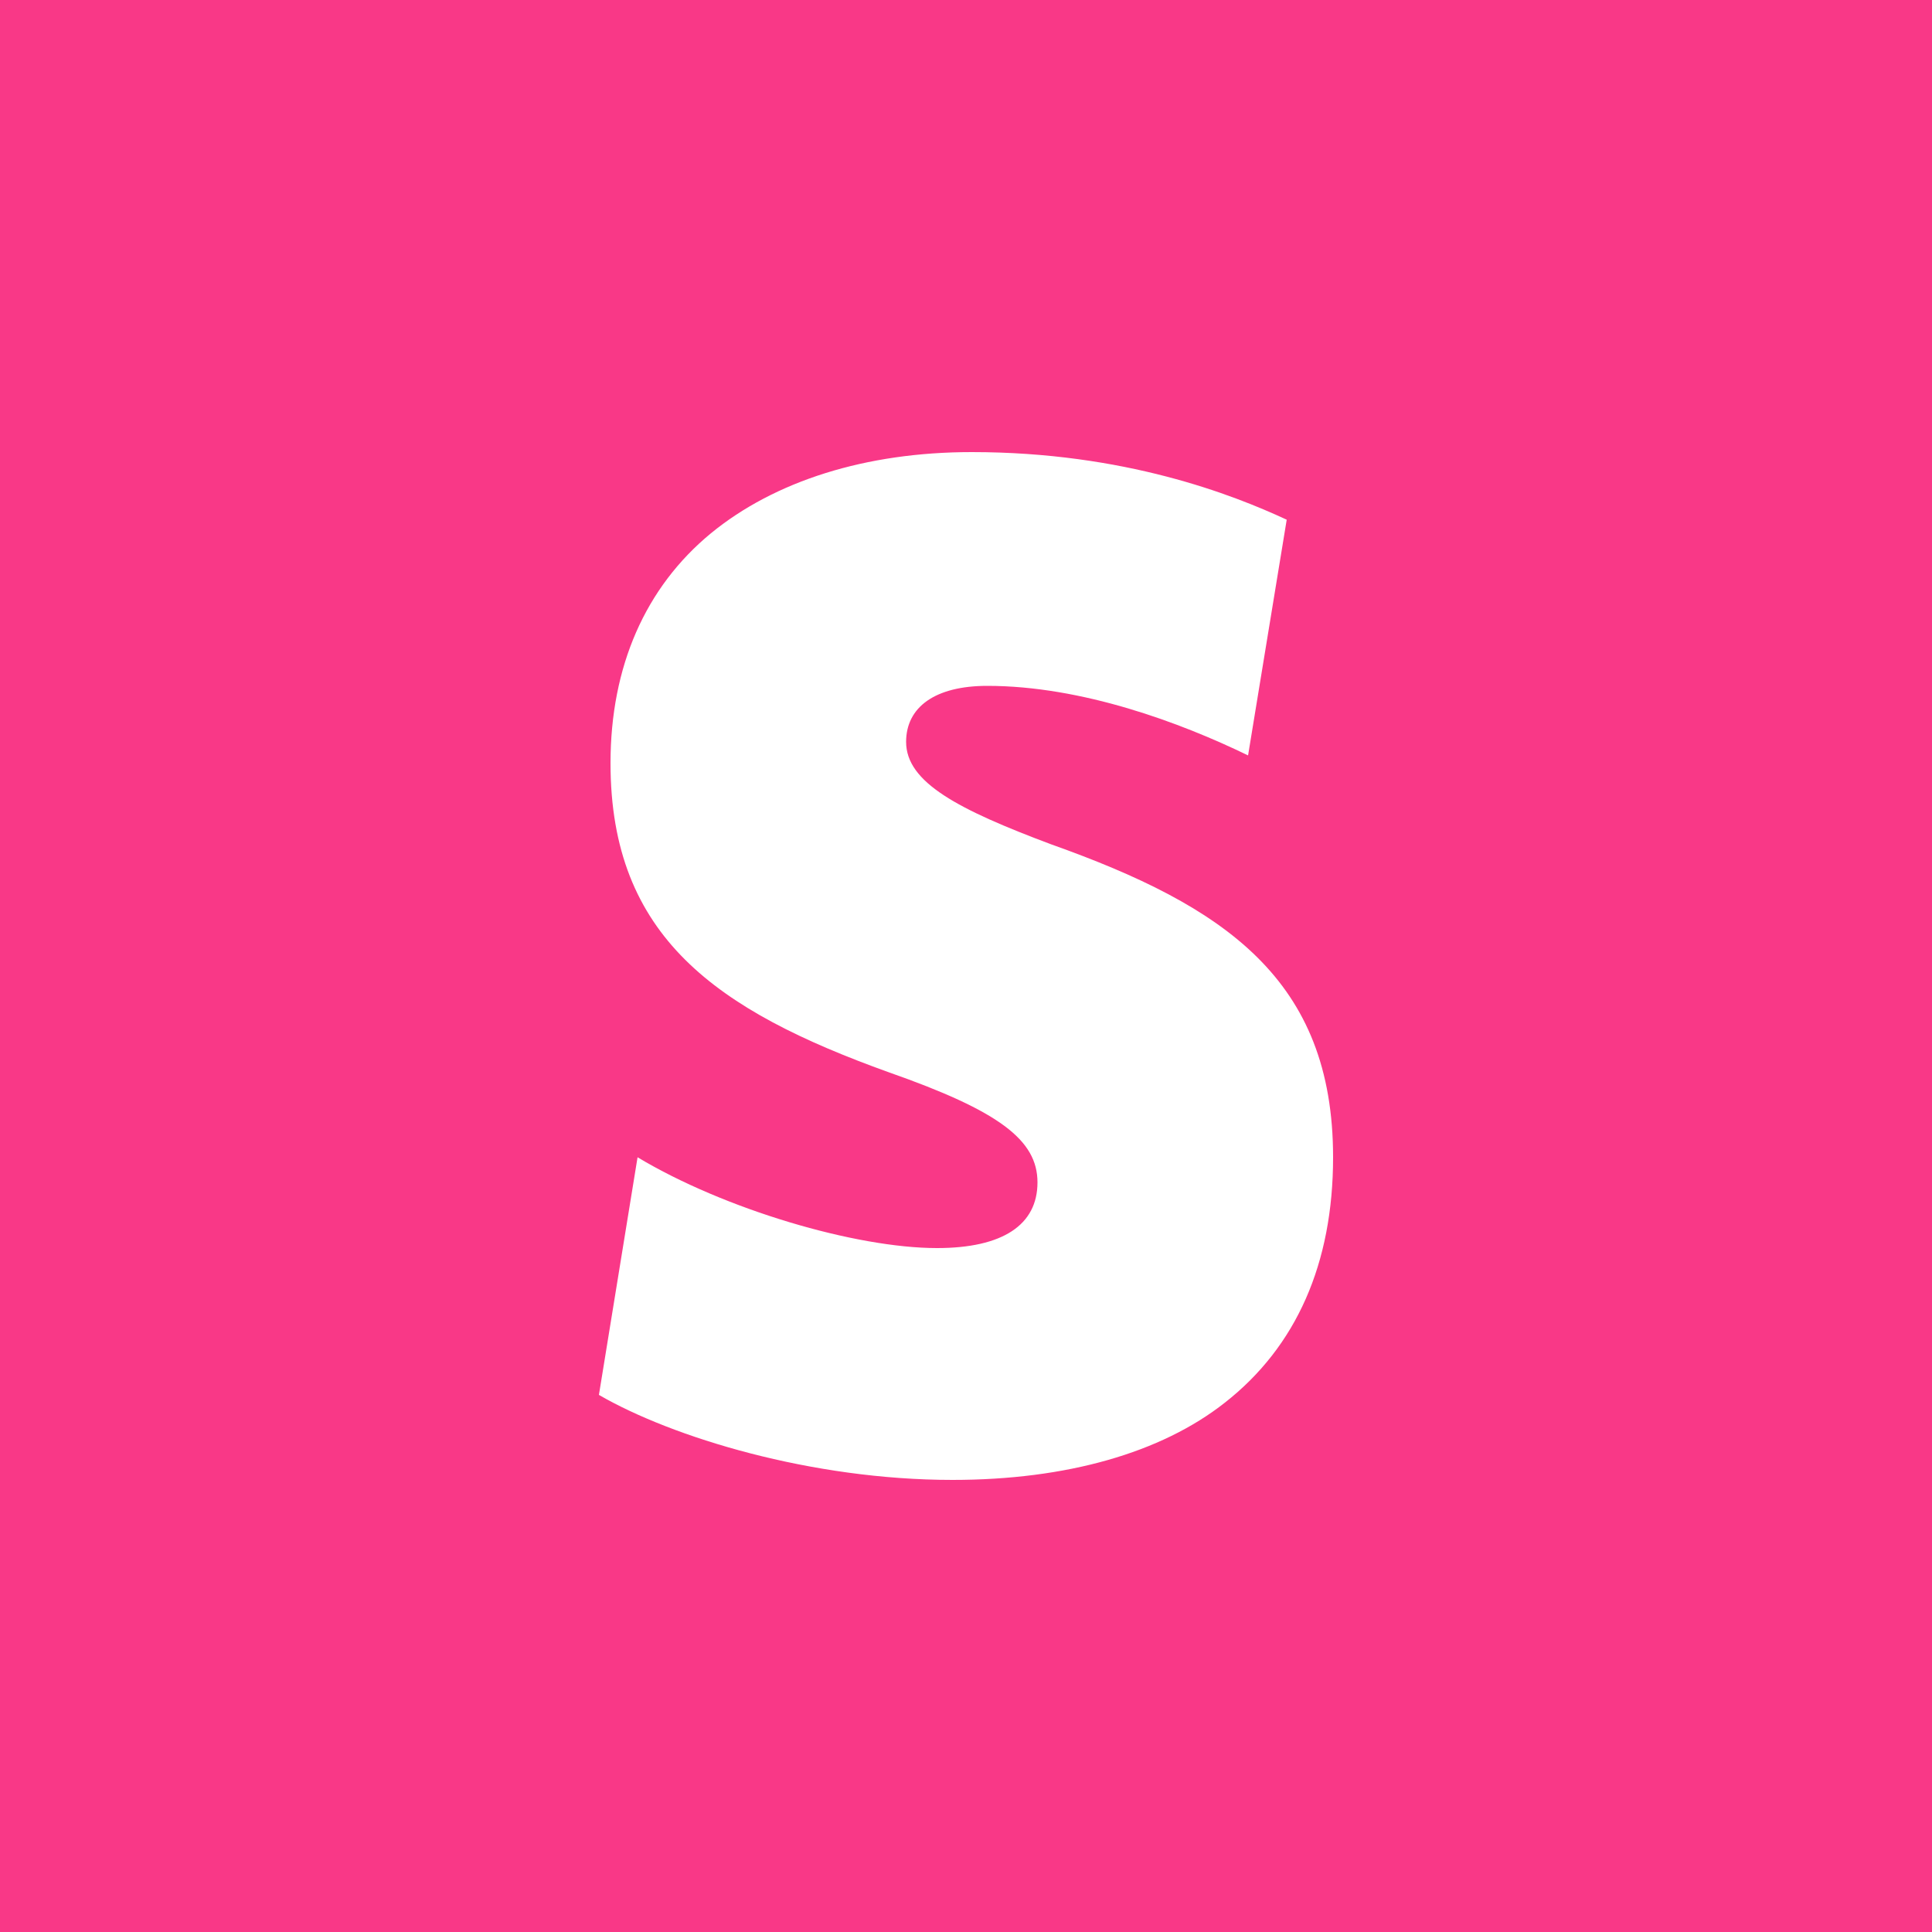 <?xml version="1.0" encoding="utf-8"?>
<!-- Generator: Adobe Illustrator 22.0.1, SVG Export Plug-In . SVG Version: 6.00 Build 0)  -->
<svg version="1.1" id="Layer_1" xmlns="http://www.w3.org/2000/svg" xmlns:xlink="http://www.w3.org/1999/xlink" x="0px" y="0px"
	 viewBox="0 0 100 100" style="enable-background:new 0 0 100 100;" xml:space="preserve">
<style type="text/css">
	.st0{fill:#F93887;}
</style>
<path class="st0" d="M0,0v100h100V0H0z M63.4,72.6c-3.3,2.6-8.2,4-14.1,4c-7.3,0-14.5-2.2-18.3-4.4l2-12.3
	c4.5,2.7,11.3,4.7,15.5,4.7c3.4,0,5.2-1.2,5.2-3.4s-2-3.7-7.7-5.7c-8.9-3.2-14.4-7-14.4-16c0-5,1.8-9.1,5.2-11.9
	c3.3-2.7,8-4.2,13.5-4.2c7.9,0,13.5,2.2,16.3,3.5l-2,12.2c-3.5-1.7-8.6-3.6-13.5-3.6c-2.7,0-4.2,1.1-4.2,2.9c0,2.1,2.7,3.5,7.5,5.3
	c9,3.2,14.6,7,14.6,16.2C69,65.4,67.1,69.7,63.4,72.6z"/>
</svg>
